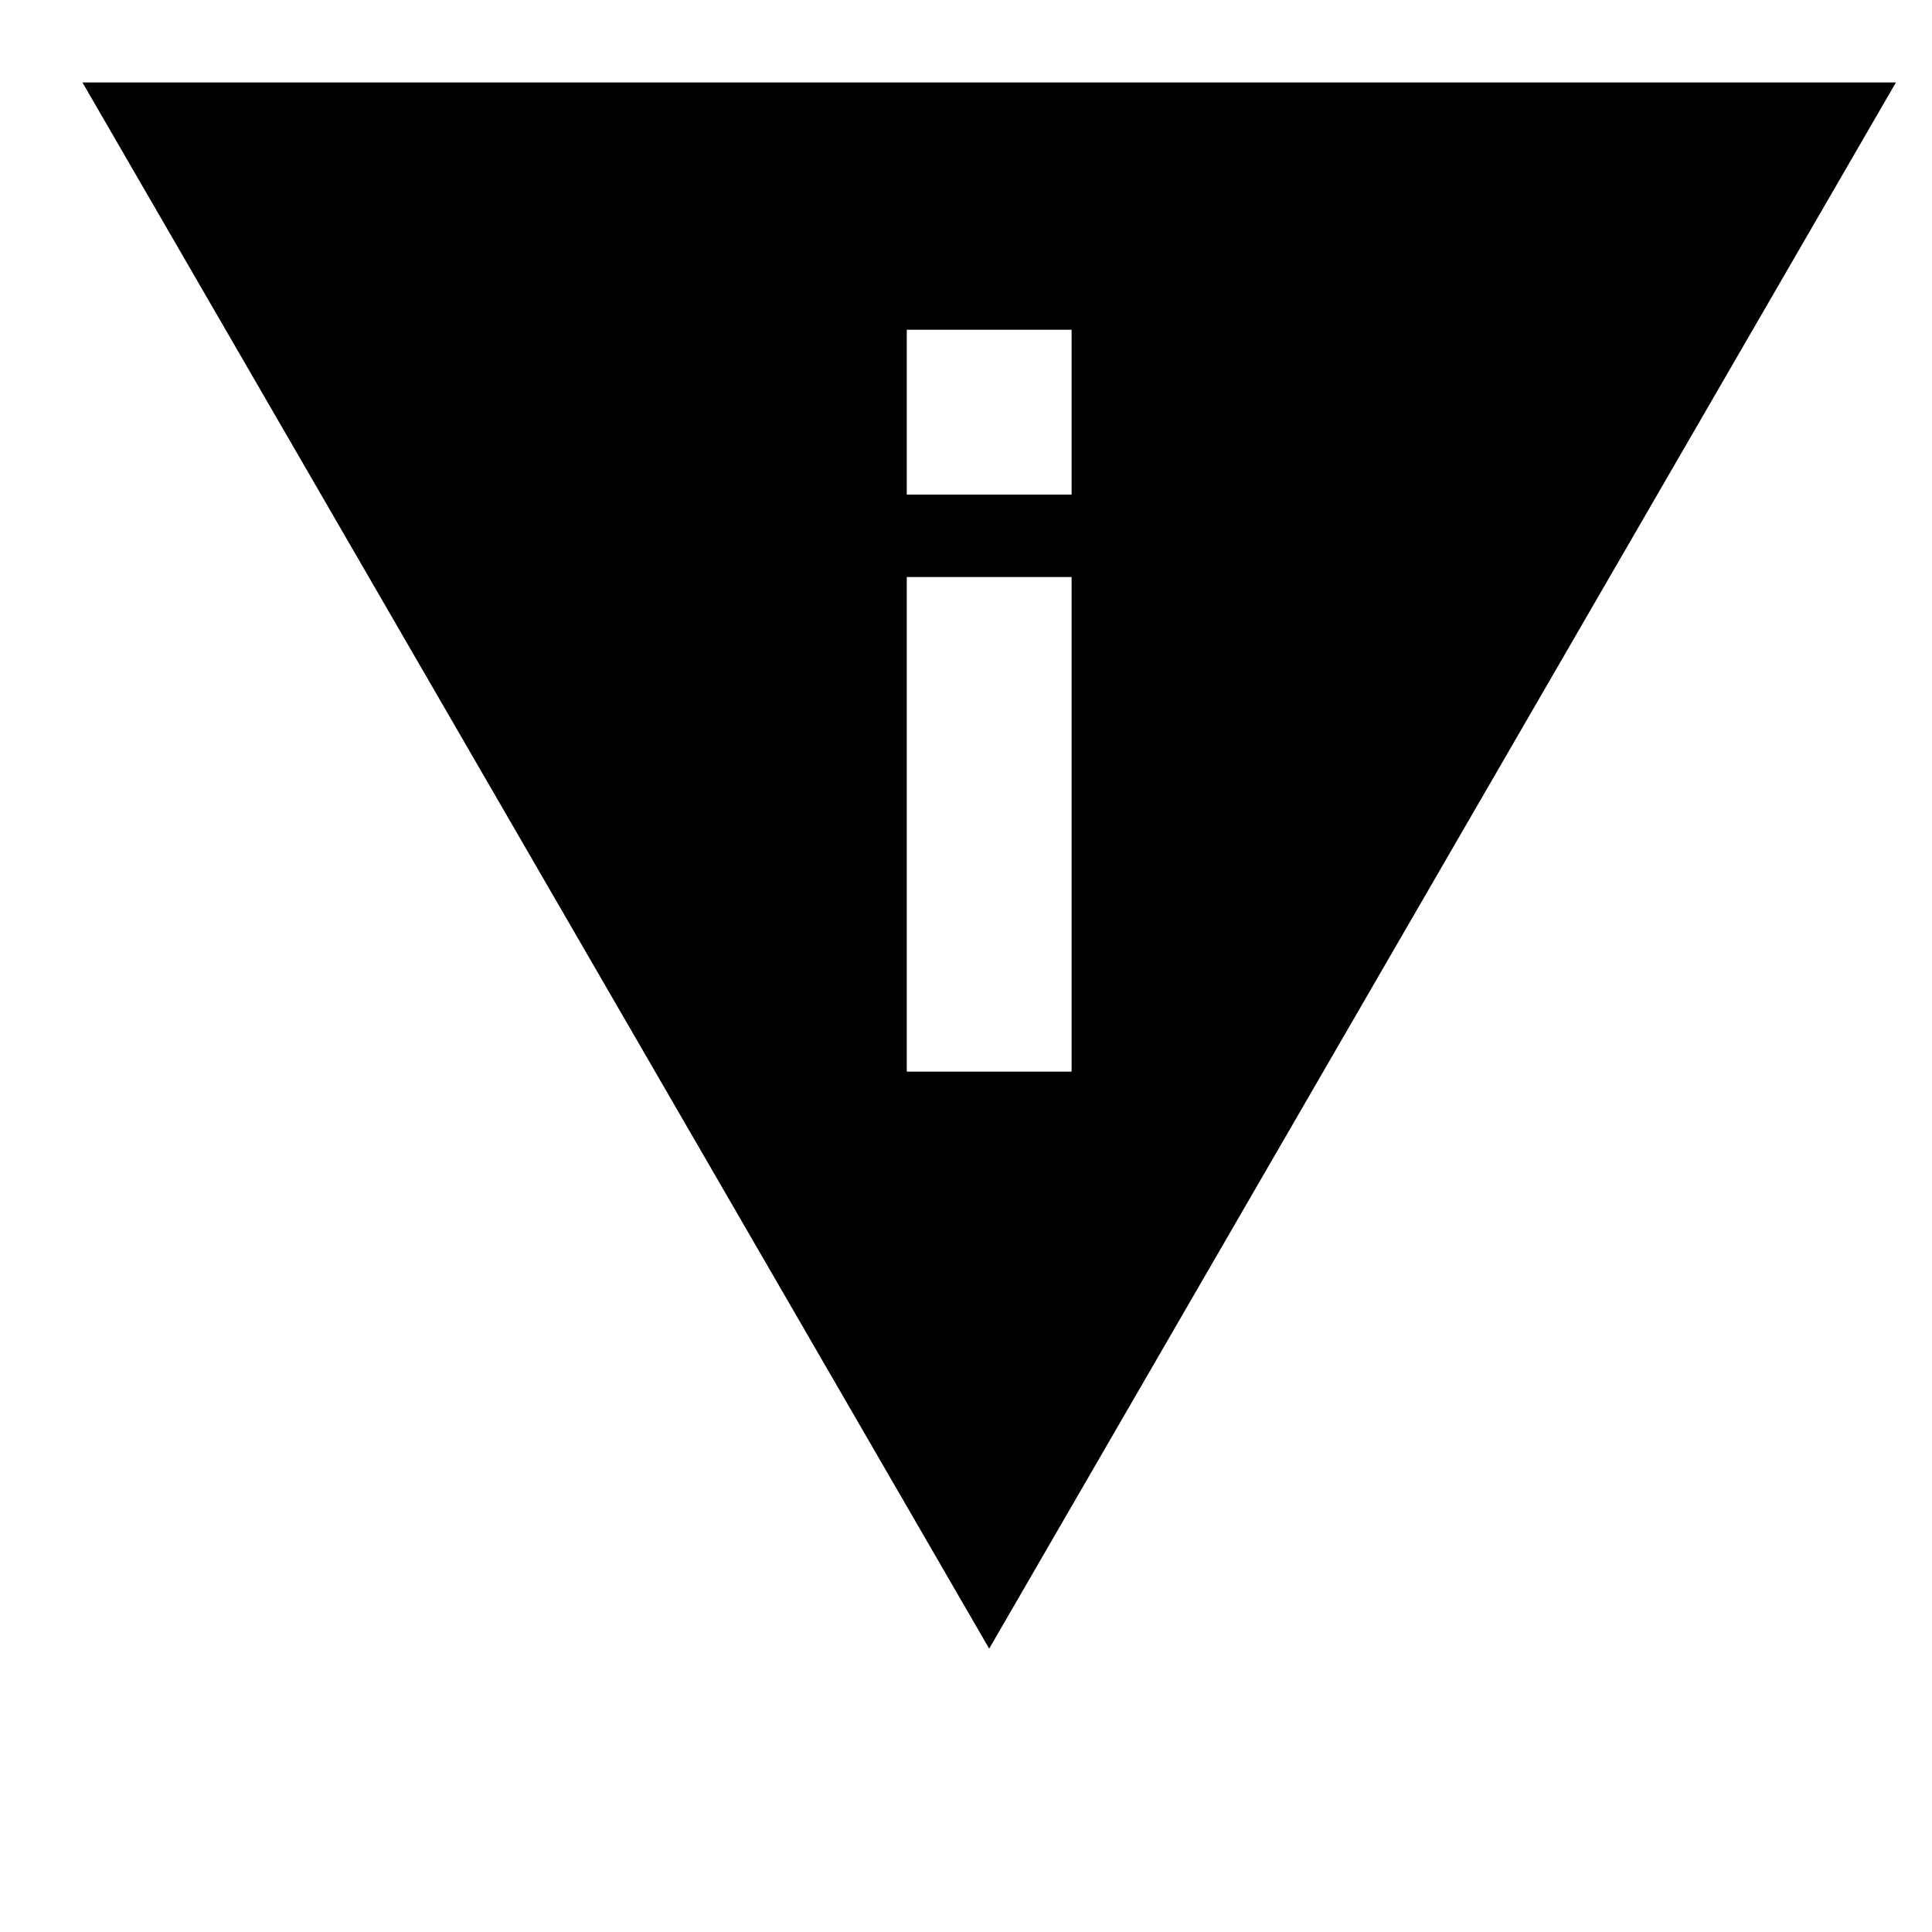 <svg width="24" height="24" viewBox="0 0 1000 1000">
  <path d="M512 853.334l-469.333-810.667h938.667l-469.333 810.667zM554.667 170.667h-85.333v85.333h85.333v-85.333zM469.333 298.667v256h85.333v-256h-85.333z" />
</svg>